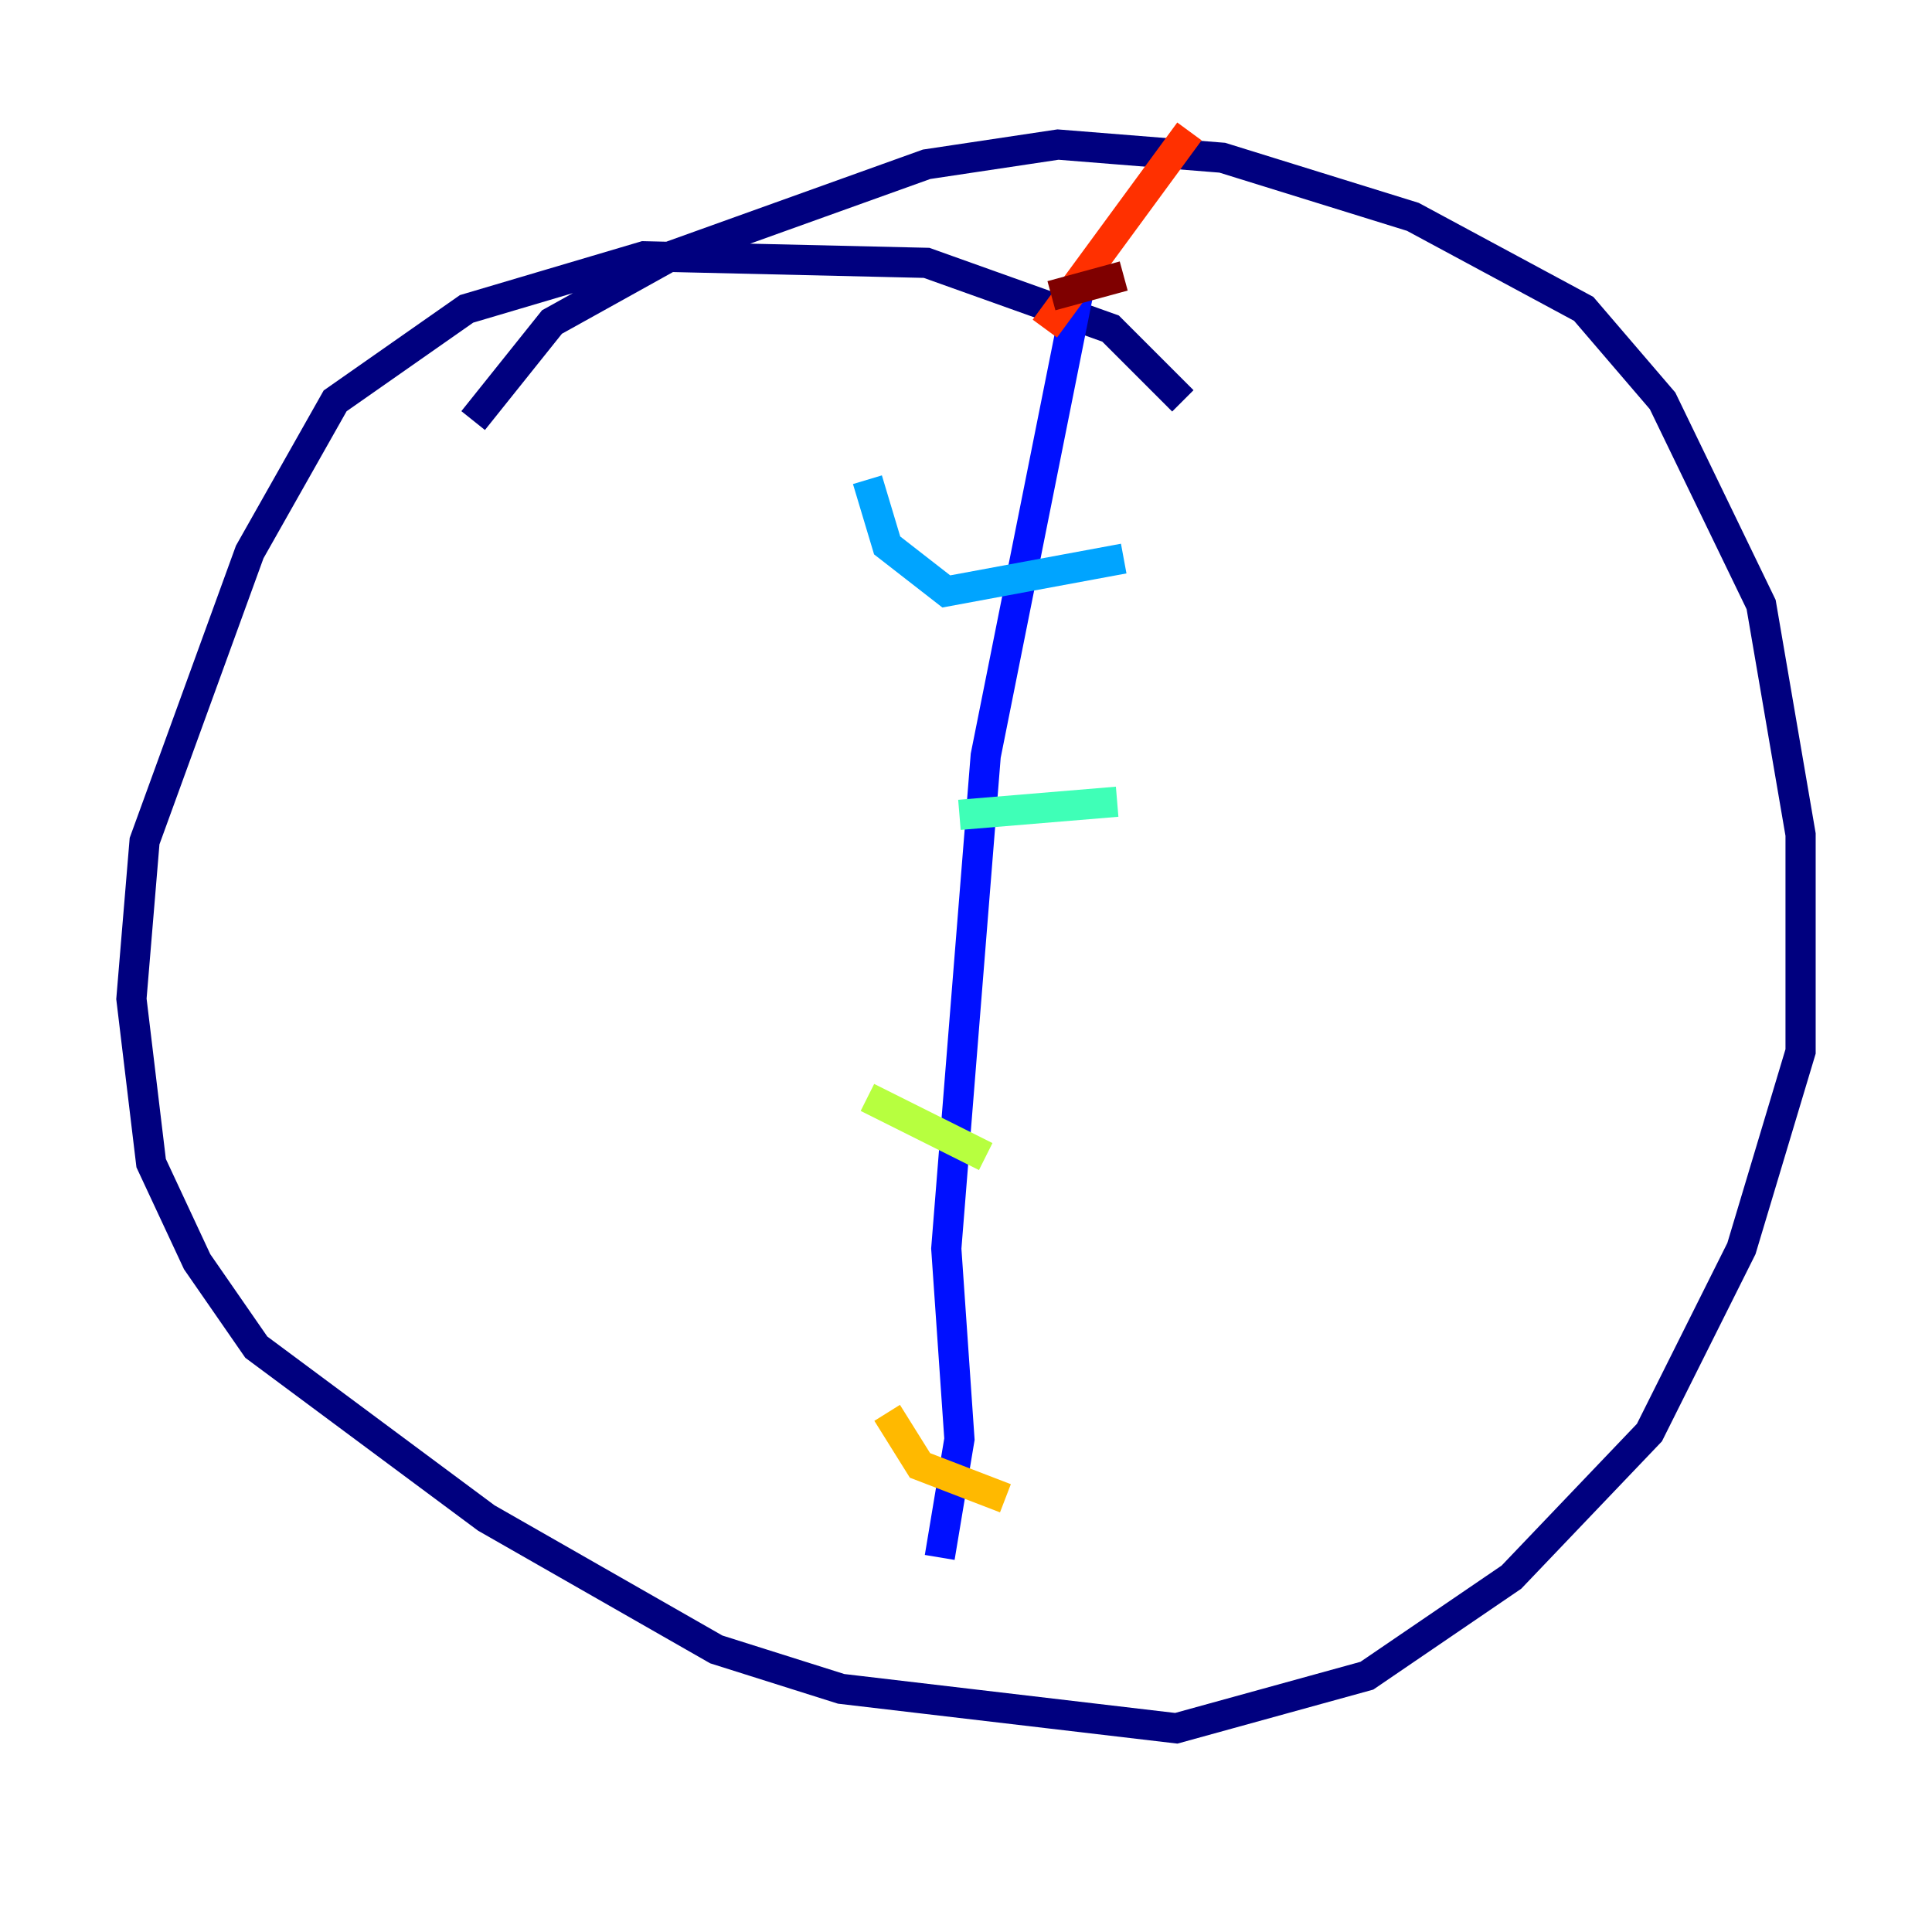 <?xml version="1.0" encoding="utf-8" ?>
<svg baseProfile="tiny" height="128" version="1.2" viewBox="0,0,128,128" width="128" xmlns="http://www.w3.org/2000/svg" xmlns:ev="http://www.w3.org/2001/xml-events" xmlns:xlink="http://www.w3.org/1999/xlink"><defs /><polyline fill="none" points="78.367,26.558 73.578,21.769 61.388,17.415 42.667,16.98 30.912,20.463 22.204,26.558 16.544,36.571 9.578,55.728 8.707,66.177 10.014,77.061 13.061,83.592 16.98,89.252 32.218,100.571 47.456,109.279 55.728,111.891 77.932,114.503 90.558,111.02 100.136,104.49 109.279,94.912 115.374,82.721 119.293,69.66 119.293,55.292 116.68,40.054 110.15,26.558 104.925,20.463 93.605,14.367 80.98,10.449 70.095,9.578 61.388,10.884 44.408,16.98 36.571,21.333 31.347,27.864" stroke="#00007f" stroke-width="2" /><polyline fill="none" points="71.401,19.592 65.306,50.068 62.694,82.721 63.565,95.347 62.258,103.184" stroke="#0010ff" stroke-width="2" /><polyline fill="none" points="57.469,31.782 58.776,36.136 62.694,39.184 74.449,37.007" stroke="#00a4ff" stroke-width="2" /><polyline fill="none" points="63.565,53.986 74.014,53.116" stroke="#3fffb7" stroke-width="2" /><polyline fill="none" points="57.469,72.707 65.306,76.626" stroke="#b7ff3f" stroke-width="2" /><polyline fill="none" points="58.776,93.605 60.952,97.088 66.612,99.265" stroke="#ffb900" stroke-width="2" /><polyline fill="none" points="69.225,21.769 78.803,8.707" stroke="#ff3000" stroke-width="2" /><polyline fill="none" points="69.66,19.592 74.449,18.286" stroke="#7f0000" stroke-width="2" /></svg>